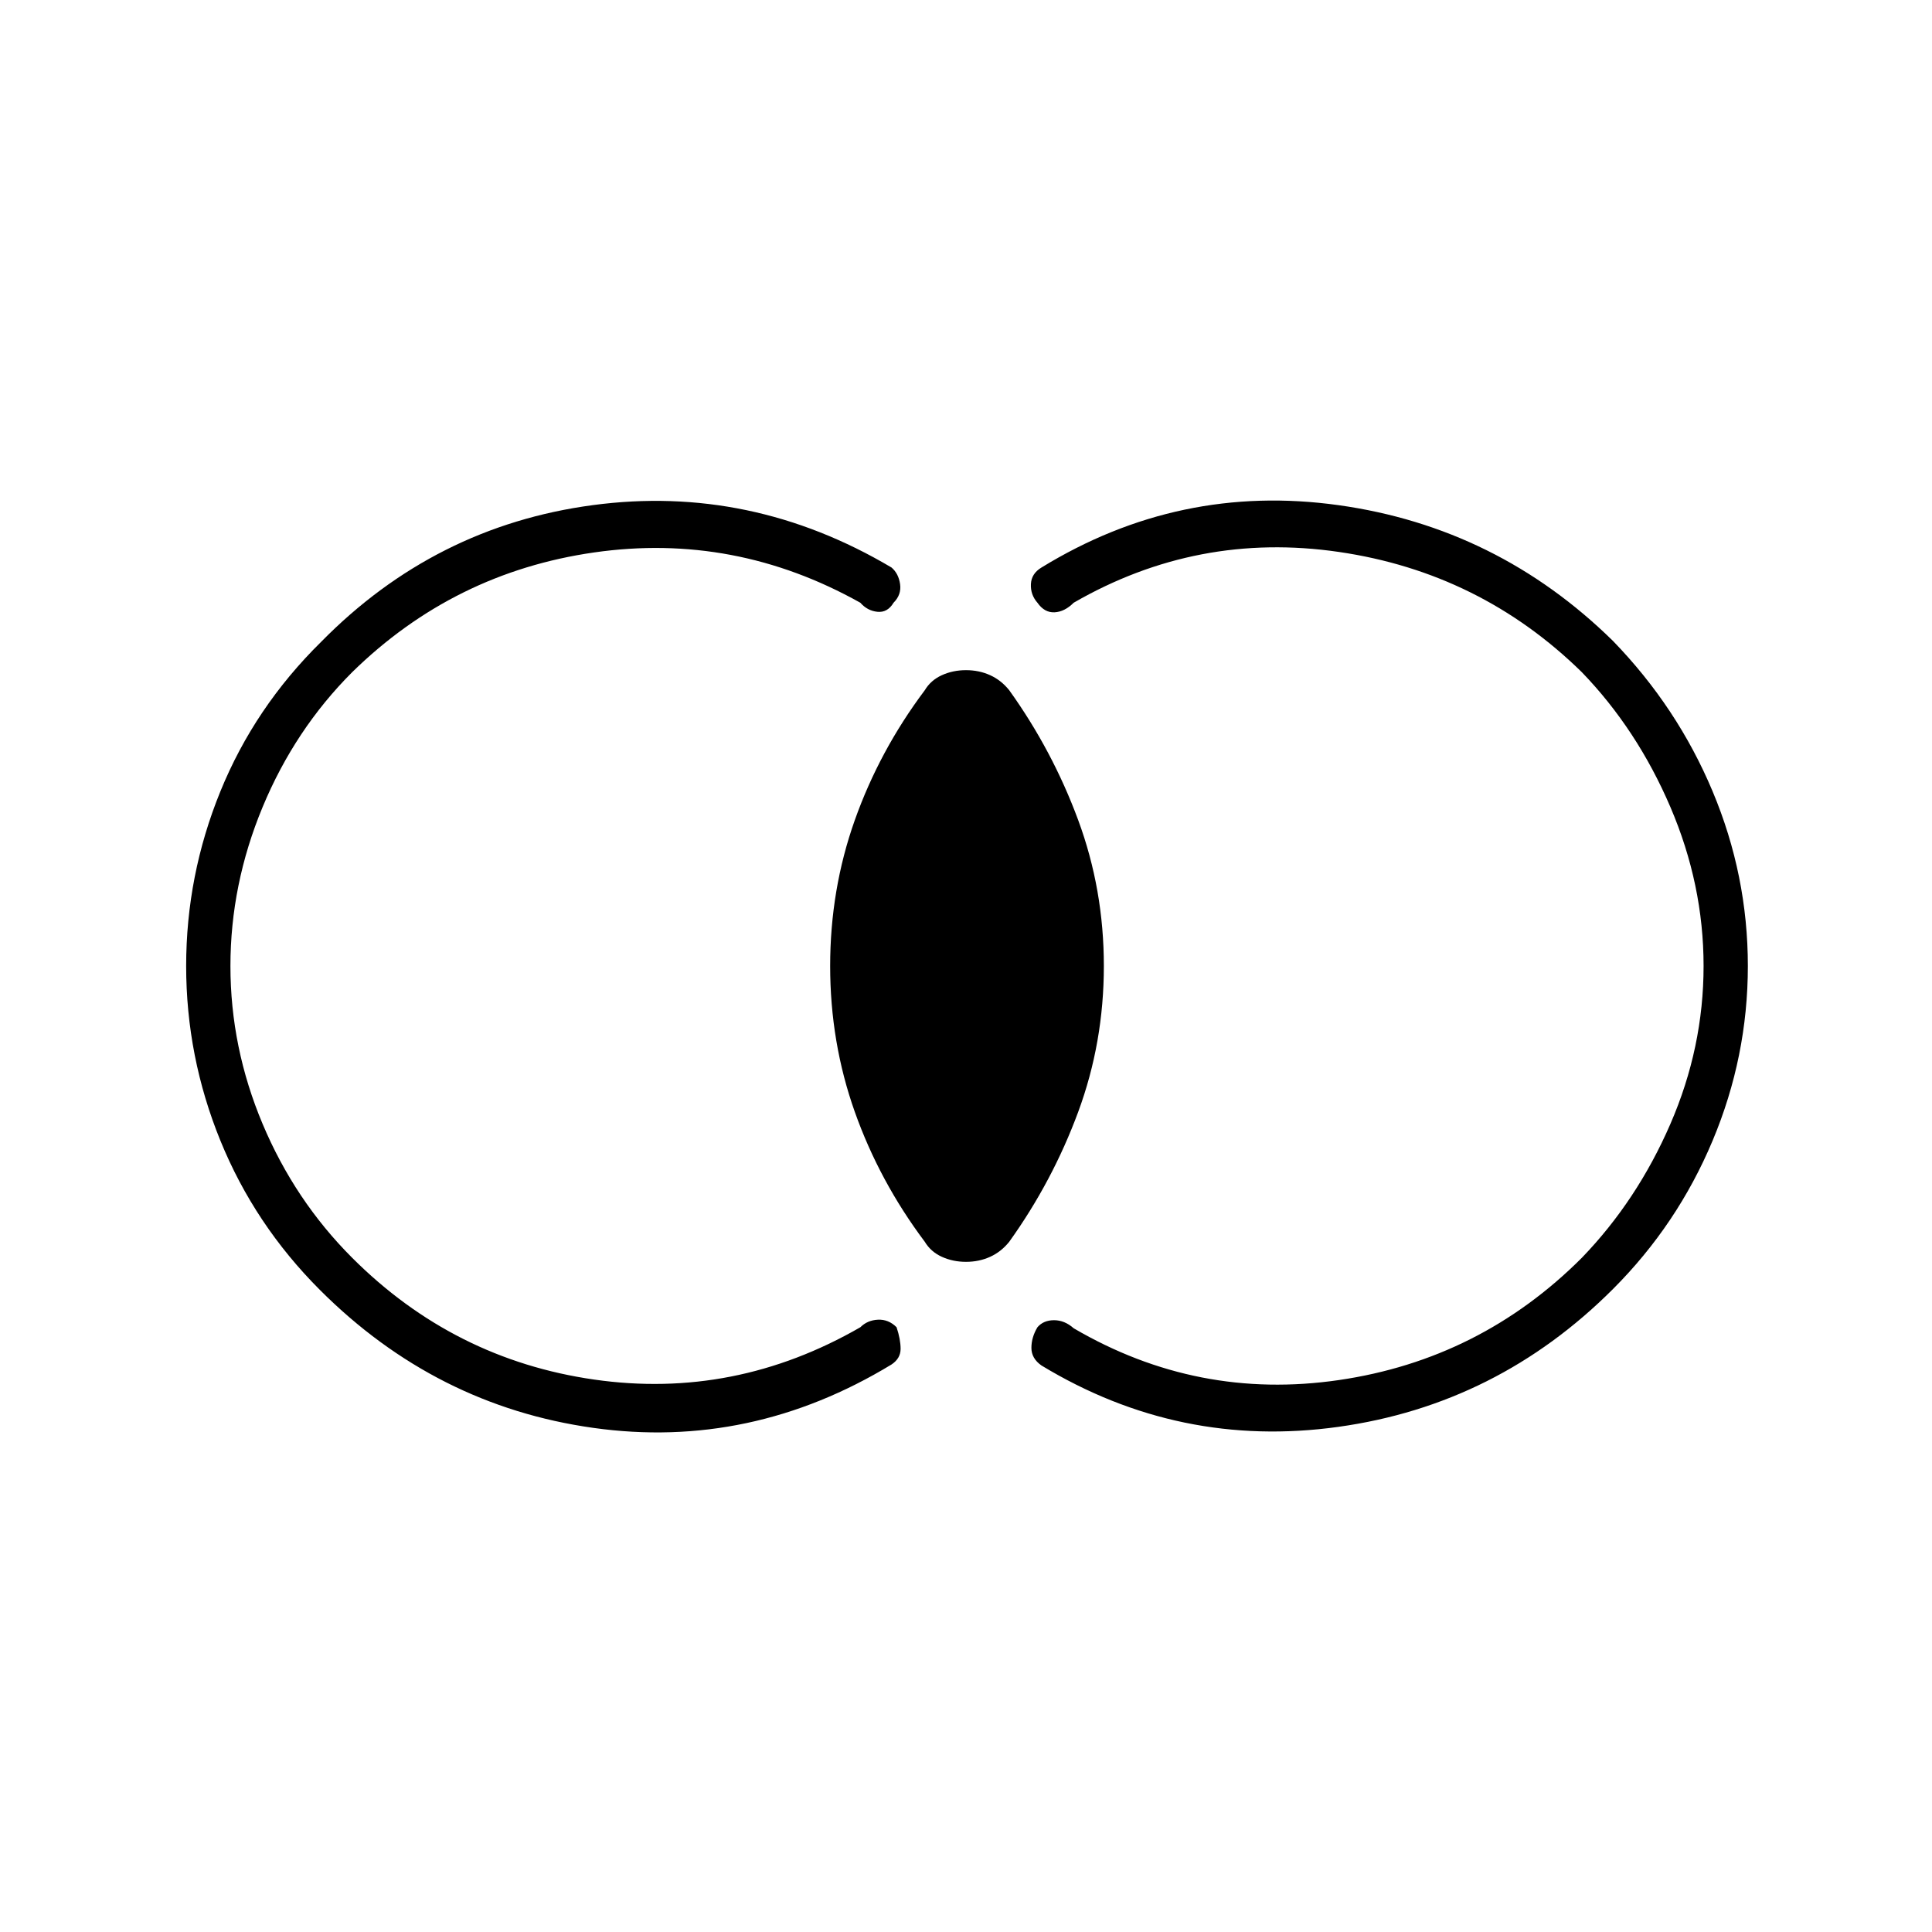 <svg xmlns="http://www.w3.org/2000/svg" height="48" viewBox="0 -960 960 960" width="48"><path d="M92.5-480q0-45 17-86.75t50-74.25q56.5-57.5 135-68T443-678q3.5 3 4.25 8.25T444-660.5q-3 5-8 4.5t-8.5-4.5q-62.5-35-132.25-25T175-626q-28.5 28.5-44.5 67t-16 79q0 40.5 16 78.5T175-335q50.5 50.5 120.25 60.5t132.25-26q3.5-3.5 8.75-3.75t9.25 3.75q2 6 2 10.75T443-282q-70 42.5-148.25 31.5T159-319q-32.5-32.5-49.5-74.25T92.5-480Zm776 0q0 45-17.5 86.75t-49.5 73.75Q744-262 665-251t-147.5-30.5q-5-3.5-5-8.75t3-10.25q3-3.5 8.25-3.5t9.75 4q61.5 36 131.75 25.75T786-335q27.5-28.5 44-66.5t16.5-78.5q0-40.5-16.5-79t-44-67q-50.5-49.5-120.75-59.75T533.5-660.5q-4.5 4.5-9.5 4.75t-8.5-4.75q-3.5-4-3.25-9.25t5.25-8.25Q586-720 665-709t136.5 67.5q32 33 49.5 74.75T868.5-480ZM480-333q-6.5 0-12-2.5t-8.5-7.5q-22.5-30-34.75-64.5T412.5-480q0-38 12.25-72.5T459.5-617q3-5 8.5-7.5t12-2.5q6.5 0 12 2.5t9.5 7.5q21.5 30 34.25 64.5T548.5-480q0 38-12.75 72.5T501.5-343q-4 5-9.5 7.5t-12 2.5Z"/></svg>